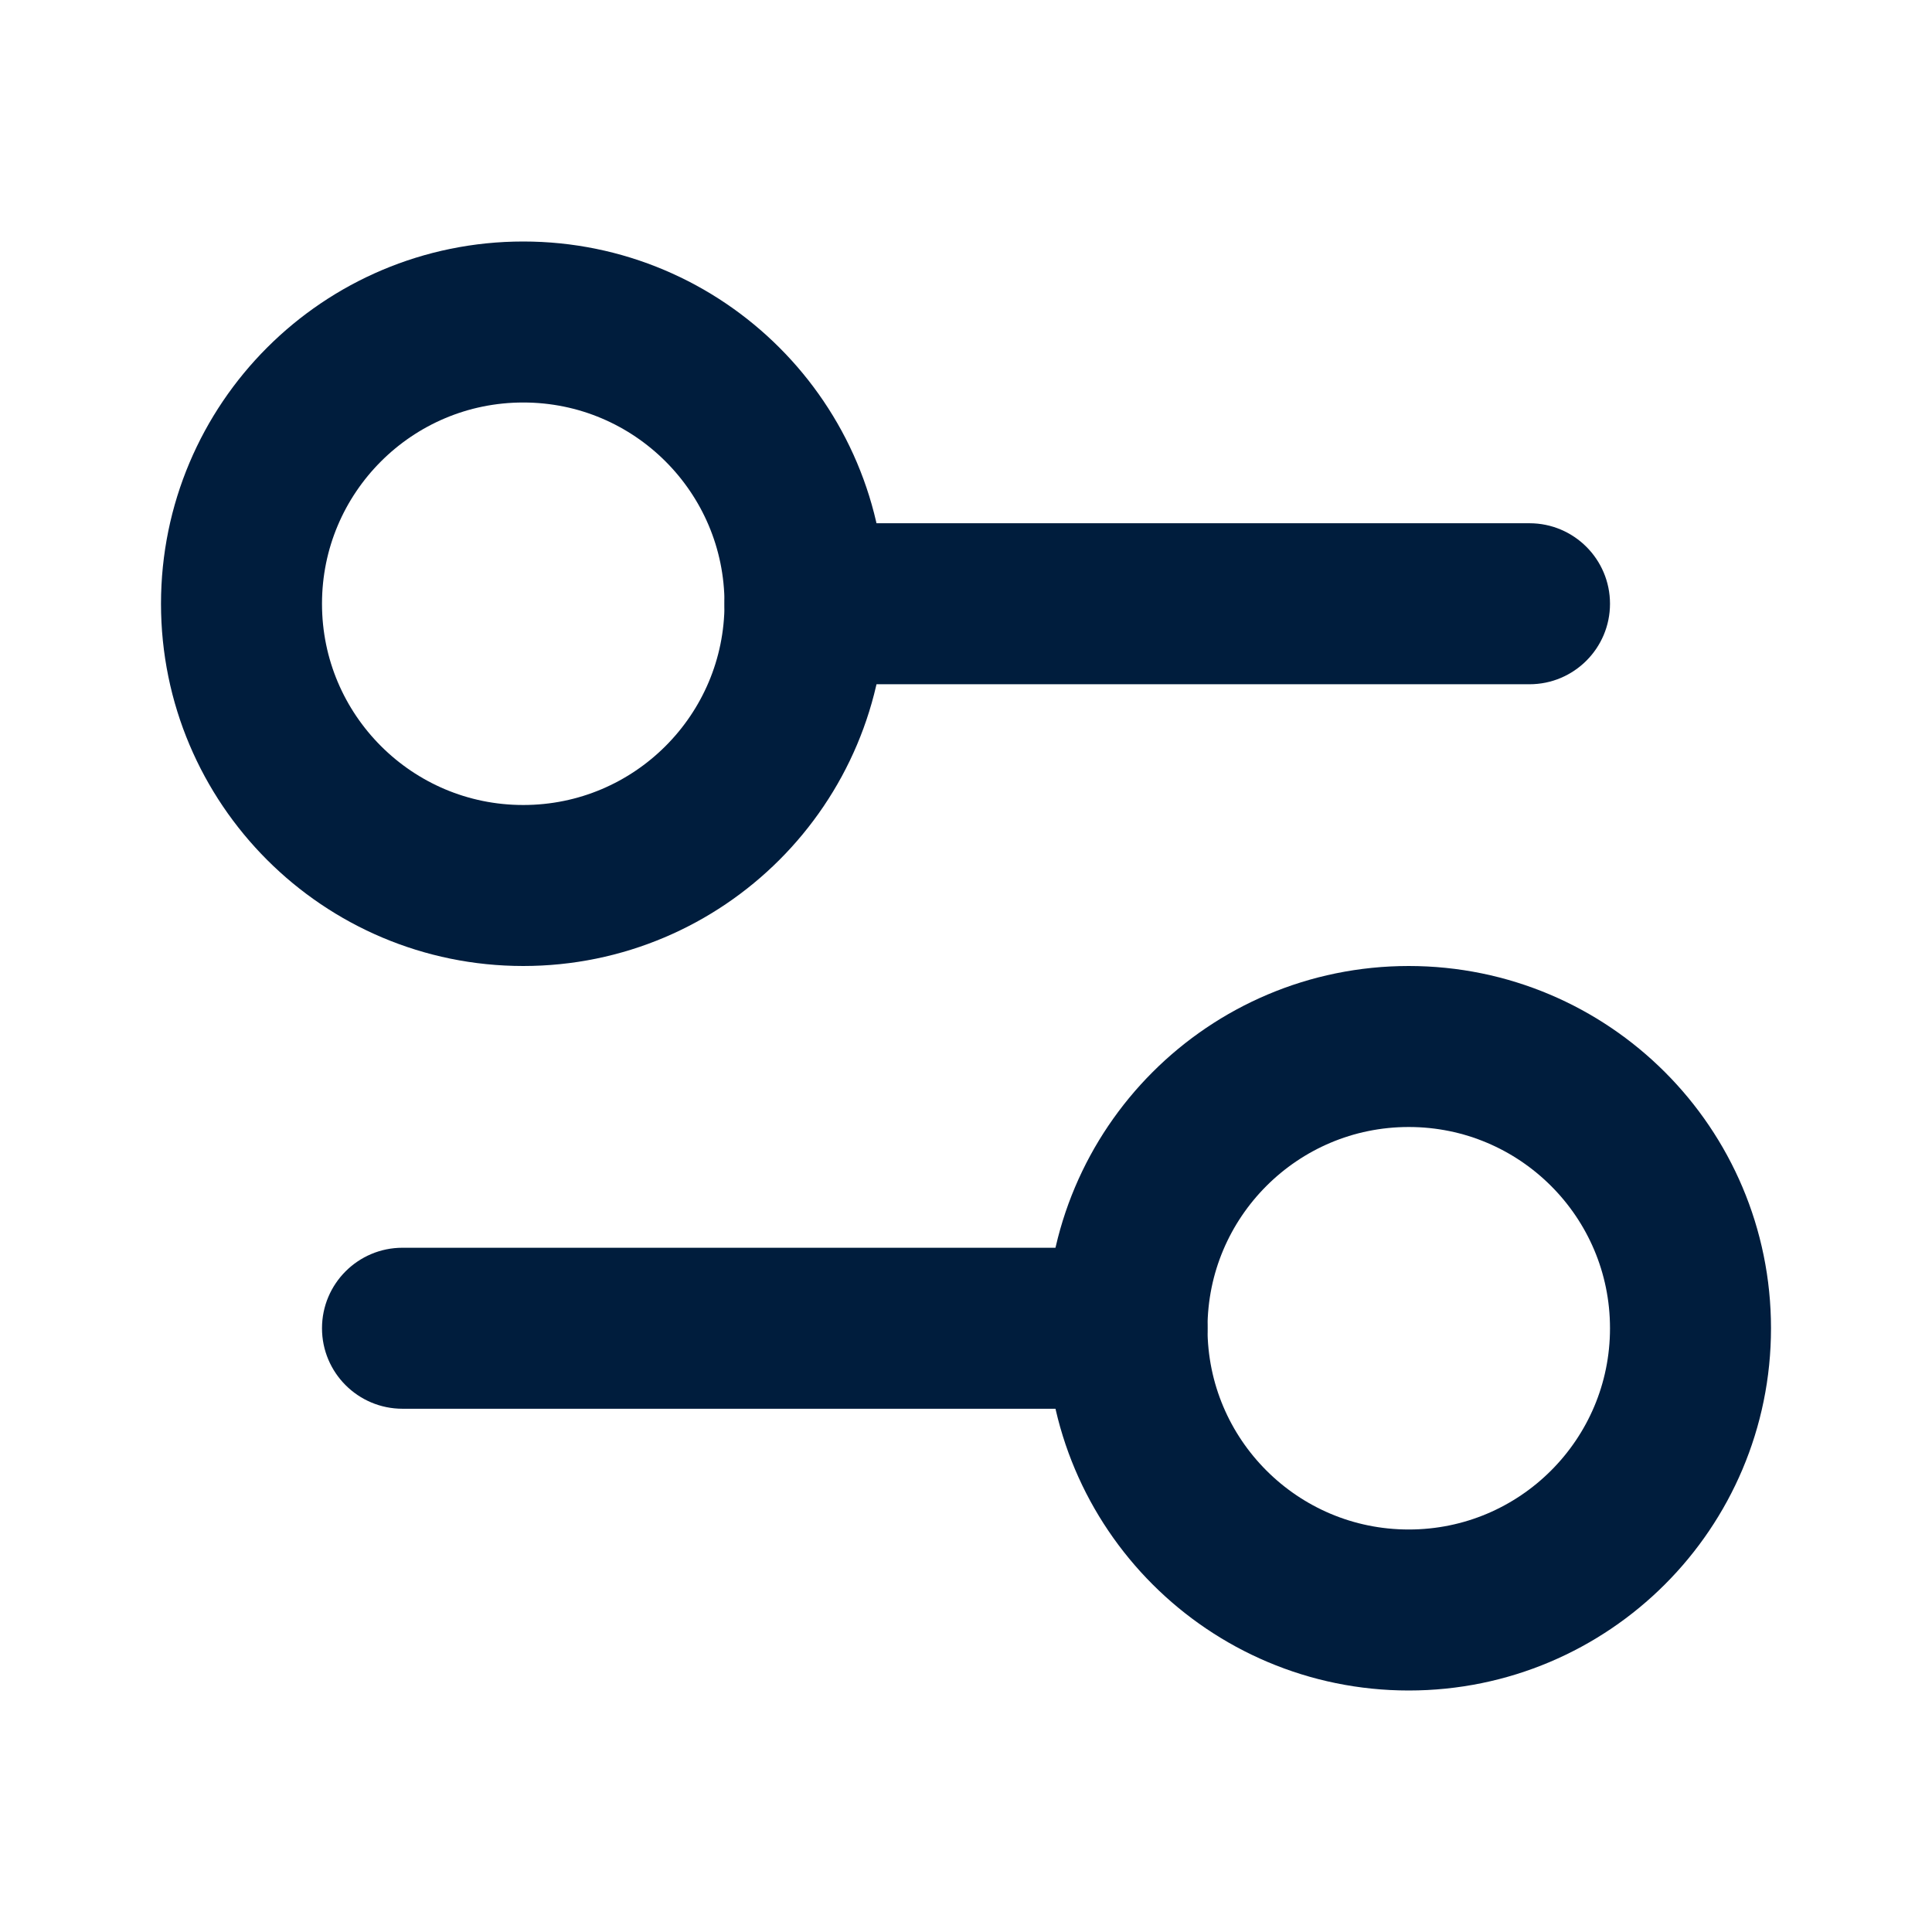 <svg width="18" height="18" viewBox="0 0 18 18" fill="none" xmlns="http://www.w3.org/2000/svg">
<path d="M14.25 6.375C14.664 6.375 15 6.039 15 5.625C15 5.211 14.664 4.875 14.25 4.875V6.375ZM7.5 4.875C7.086 4.875 6.75 5.211 6.75 5.625C6.75 6.039 7.086 6.375 7.5 6.375V4.875ZM14.25 4.875H7.5V6.375H14.25V4.875Z" fill="#001D3D"/>
<path d="M10.5 13.125C10.914 13.125 11.25 12.789 11.25 12.375C11.25 11.961 10.914 11.625 10.5 11.625V13.125ZM3.75 11.625C3.336 11.625 3 11.961 3 12.375C3 12.789 3.336 13.125 3.75 13.125V11.625ZM10.5 11.625H3.75V13.125H10.5V11.625Z" fill="#001D3D"/>
<circle cx="4.875" cy="5.625" r="2.625" stroke="#001D3D" stroke-width="1.5"/>
<circle cx="13.125" cy="12.375" r="2.625" stroke="#001D3D" stroke-width="1.5"/>
</svg>
